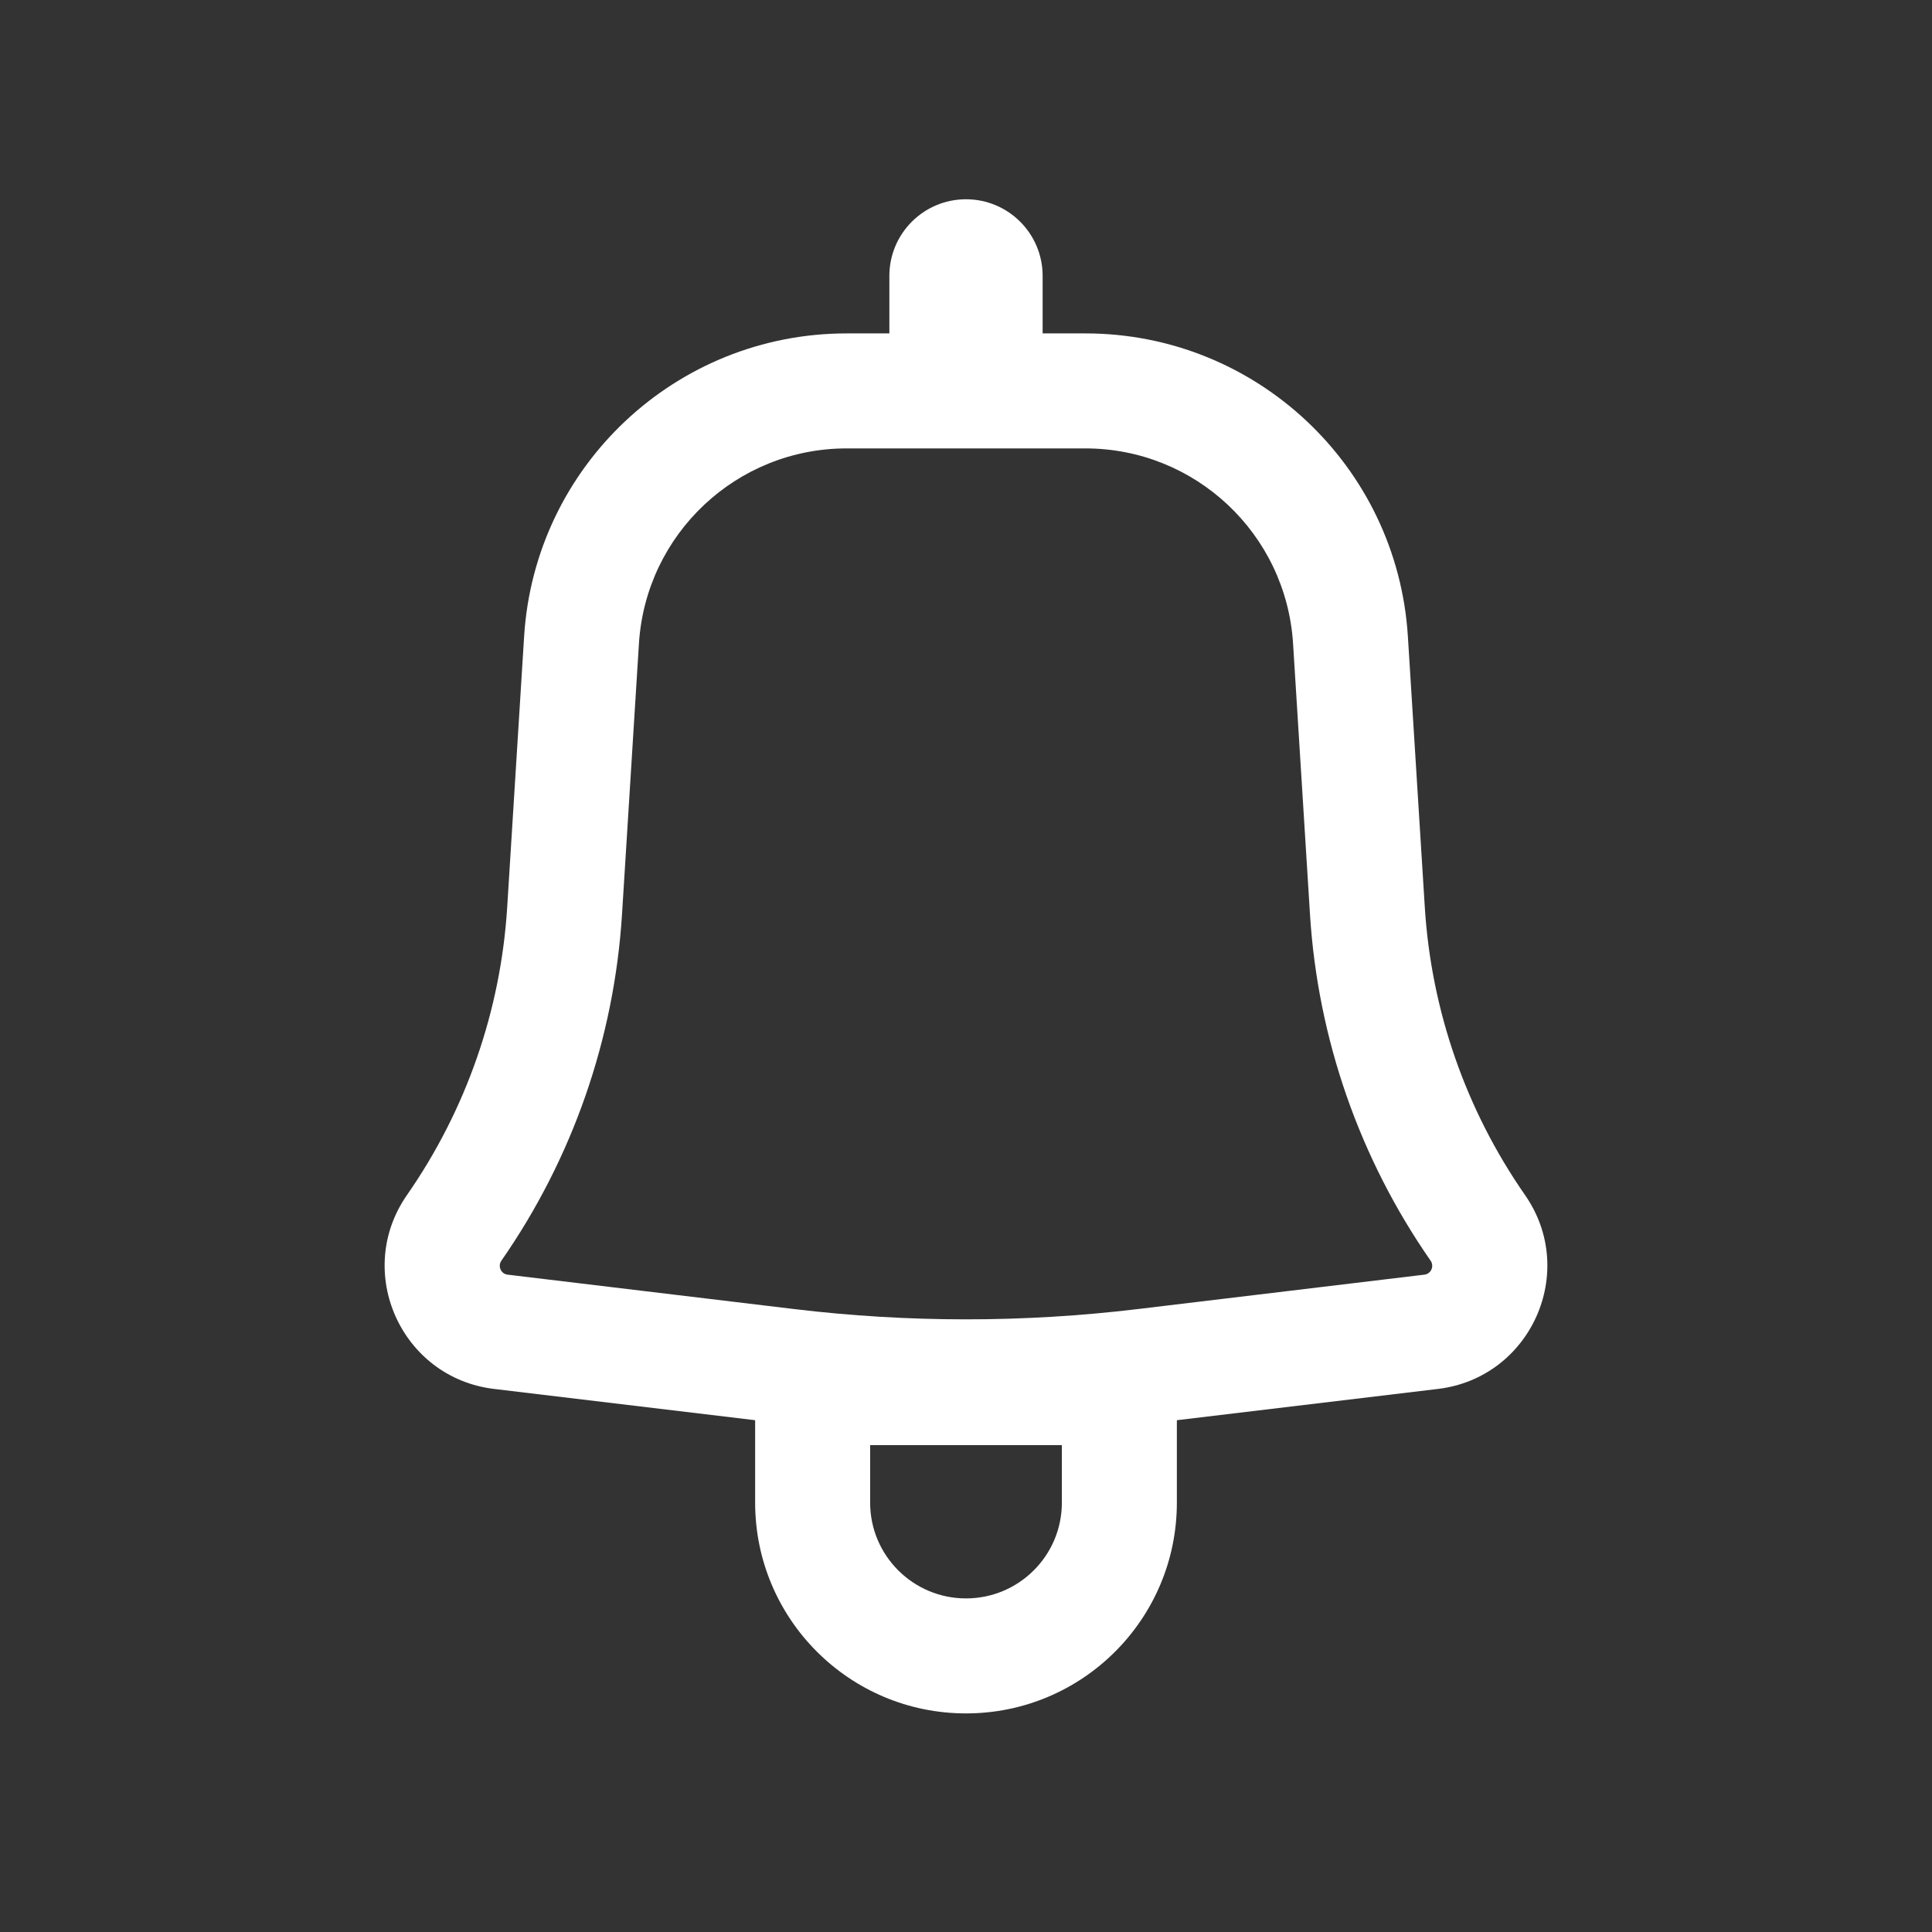 <svg width="21" height="21" viewBox="0 0 21 21" fill="none" xmlns="http://www.w3.org/2000/svg">
<rect x="0" y="0" width="21" height="21" fill="#333333" stroke="none"/>
<path fill-rule="evenodd" clip-rule="evenodd" d="M11.333 2.999C11.333 2.539 10.96 2.166 10.5 2.166C10.04 2.166 9.667 2.539 9.667 2.999V3.624H9.202C7.348 3.624 5.813 5.066 5.697 6.917L5.513 9.861C5.443 10.984 5.066 12.066 4.424 12.989C3.843 13.823 4.36 14.975 5.369 15.097L8.208 15.437V16.333C8.208 17.598 9.234 18.624 10.5 18.624C11.766 18.624 12.792 17.598 12.792 16.333V15.437L15.631 15.097C16.64 14.975 17.157 13.823 16.576 12.989C15.934 12.066 15.557 10.984 15.487 9.861L15.303 6.917C15.187 5.066 13.652 3.624 11.798 3.624H11.333V2.999ZM9.202 4.874C8.008 4.874 7.02 5.803 6.945 6.995L6.761 9.939C6.676 11.29 6.223 12.592 5.45 13.703C5.408 13.763 5.445 13.847 5.518 13.855L8.633 14.229C9.873 14.378 11.127 14.378 12.367 14.229L15.482 13.855C15.555 13.847 15.592 13.763 15.55 13.703C14.777 12.592 14.324 11.29 14.239 9.939L14.055 6.995C13.98 5.803 12.992 4.874 11.798 4.874H9.202ZM10.5 17.374C9.925 17.374 9.458 16.908 9.458 16.333V15.708H11.542V16.333C11.542 16.908 11.075 17.374 10.5 17.374Z" fill="white"/>
</svg>
